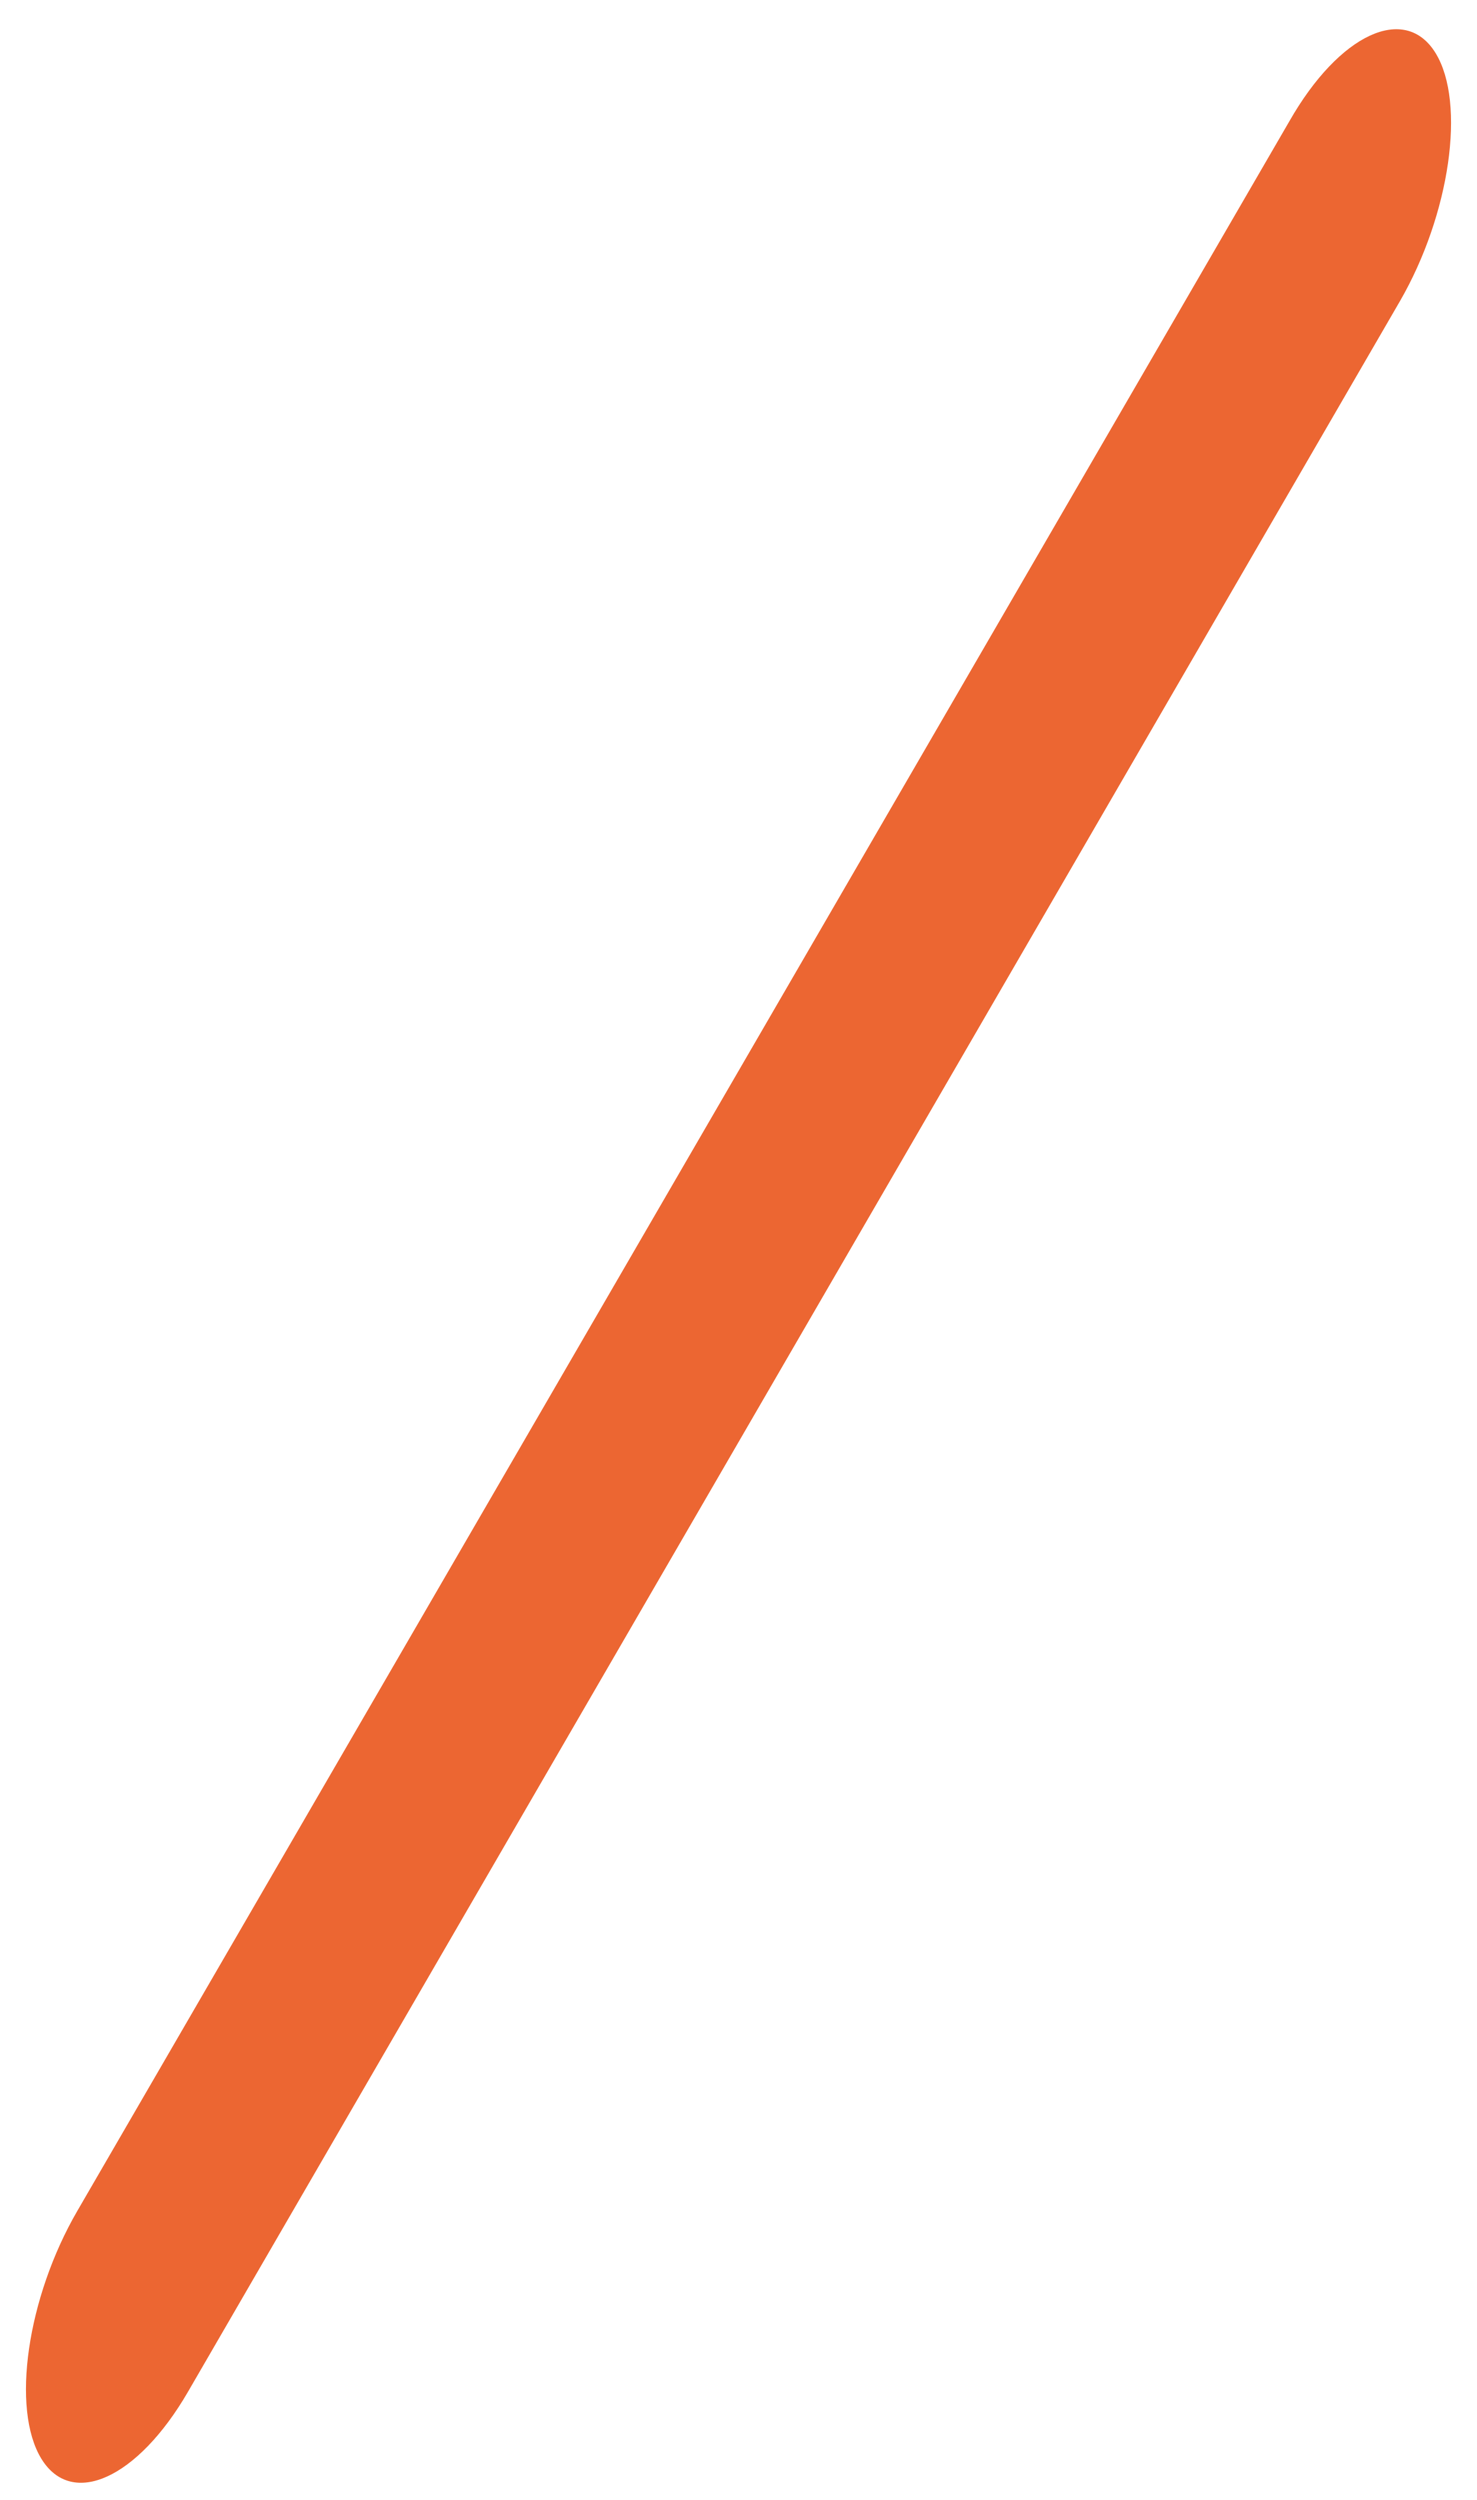 <svg id="Layer_2" data-name="Layer 2" xmlns="http://www.w3.org/2000/svg" width="65" height="110" viewBox="0 0 65 110"><defs><style>.cls-1{fill:#ec6632;}</style></defs><title>point_dash</title><path class="cls-1" d="M3.4,97.29C1.19,101.1.48,106,1.82,108.19s4.24.87,6.45-2.94l53.34-92c2.2-3.81,2.91-8.72,1.57-10.91s-4.24-.86-6.44,3Z"/></svg>
